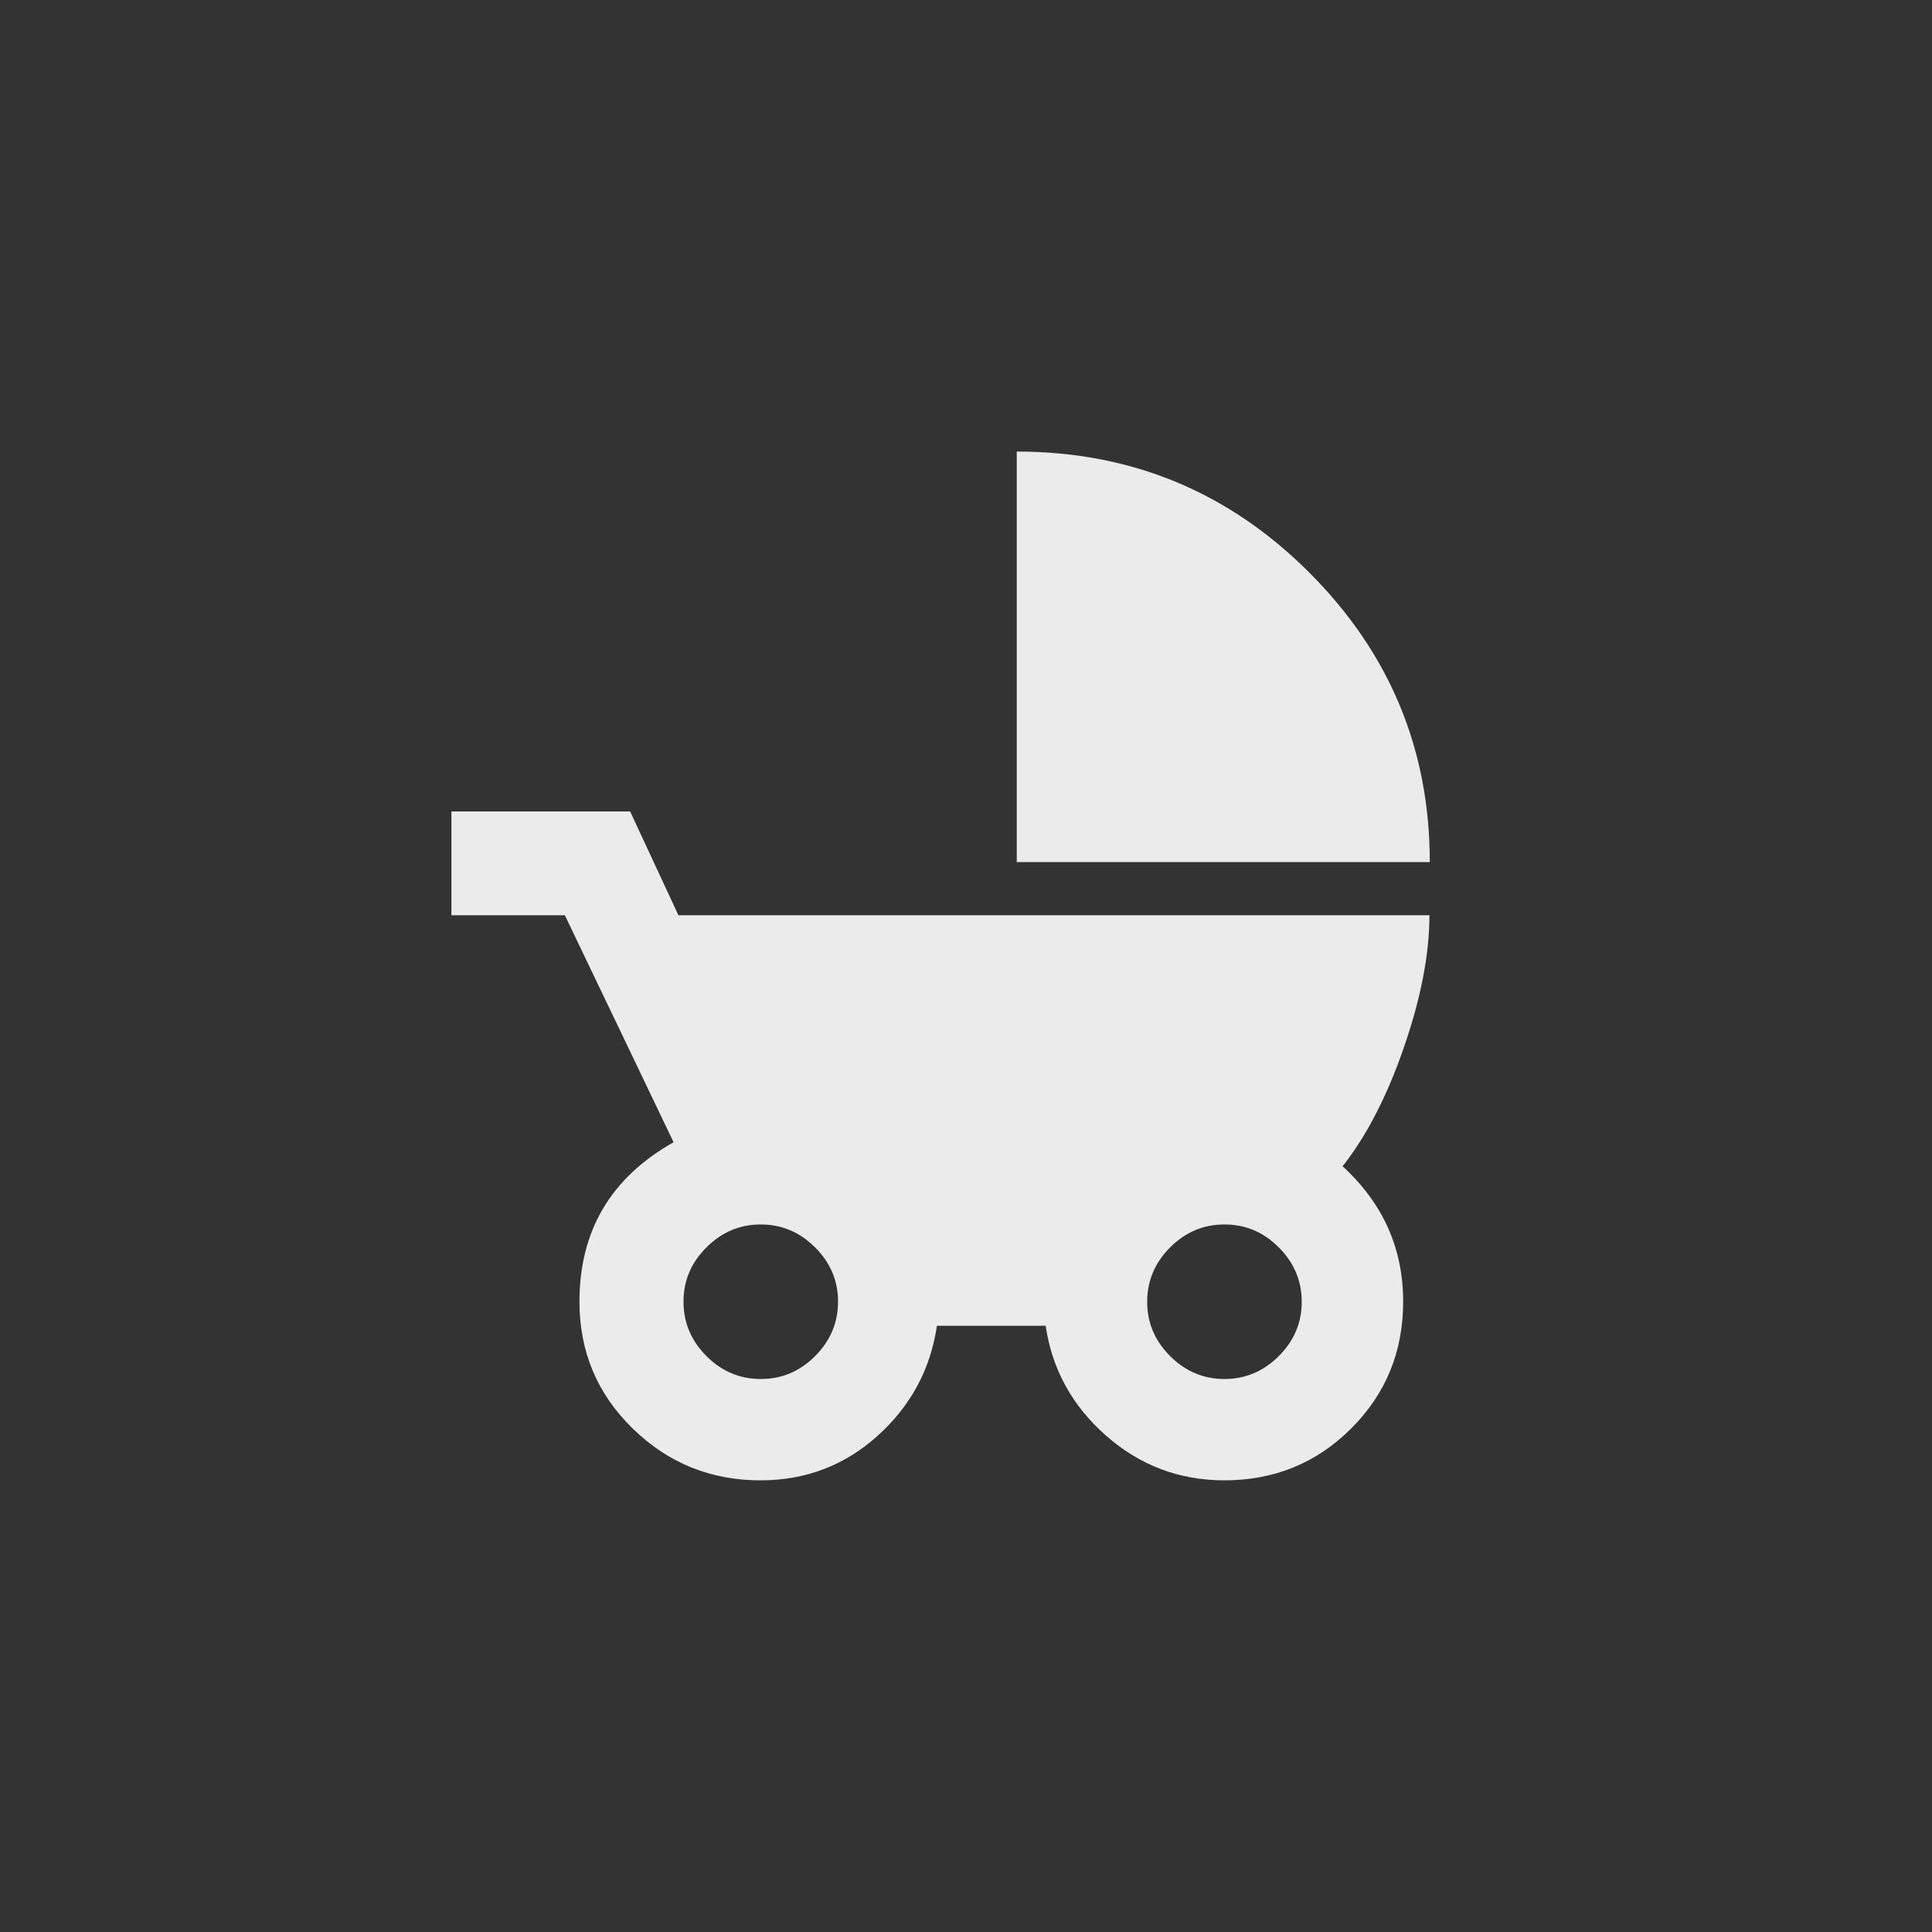 <!-- Generated by IcoMoon.io -->
<svg version="1.1" xmlns="http://www.w3.org/2000/svg" width="40" height="40" viewBox="0 0 40 40">
<rect x="0" y="0" width="40" height="40" fill="#333333" stroke="none"/>
<title>mt-child_friendly</title>
<path fill="#ebebeb" d="M25.351 28.551q0.649 0 1.125-0.475t0.475-1.125-0.475-1.125-1.125-0.475-1.125 0.475-0.475 1.125 0.475 1.125 1.125 0.475zM15.751 28.551q0.651 0 1.125-0.475t0.475-1.125-0.475-1.125-1.125-0.475-1.125 0.475-0.475 1.125 0.475 1.125 1.125 0.475zM27.8 24.149q1.251 1.149 1.251 2.8 0 1.551-1.075 2.625t-2.625 1.075q-1.4 0-2.451-0.925t-1.251-2.275h-2.251q-0.2 1.351-1.225 2.275t-2.425 0.925q-1.551 0-2.651-1.075t-1.1-2.625q0-2.2 1.949-3.3l-2.251-4.7h-2.349v-2.149h3.7l1 2.149h15.549q0 1.2-0.525 2.725t-1.275 2.475zM21.051 9.349q3.549 0 6.051 2.5t2.5 6h-8.551v-8.5z"></path>
</svg>
